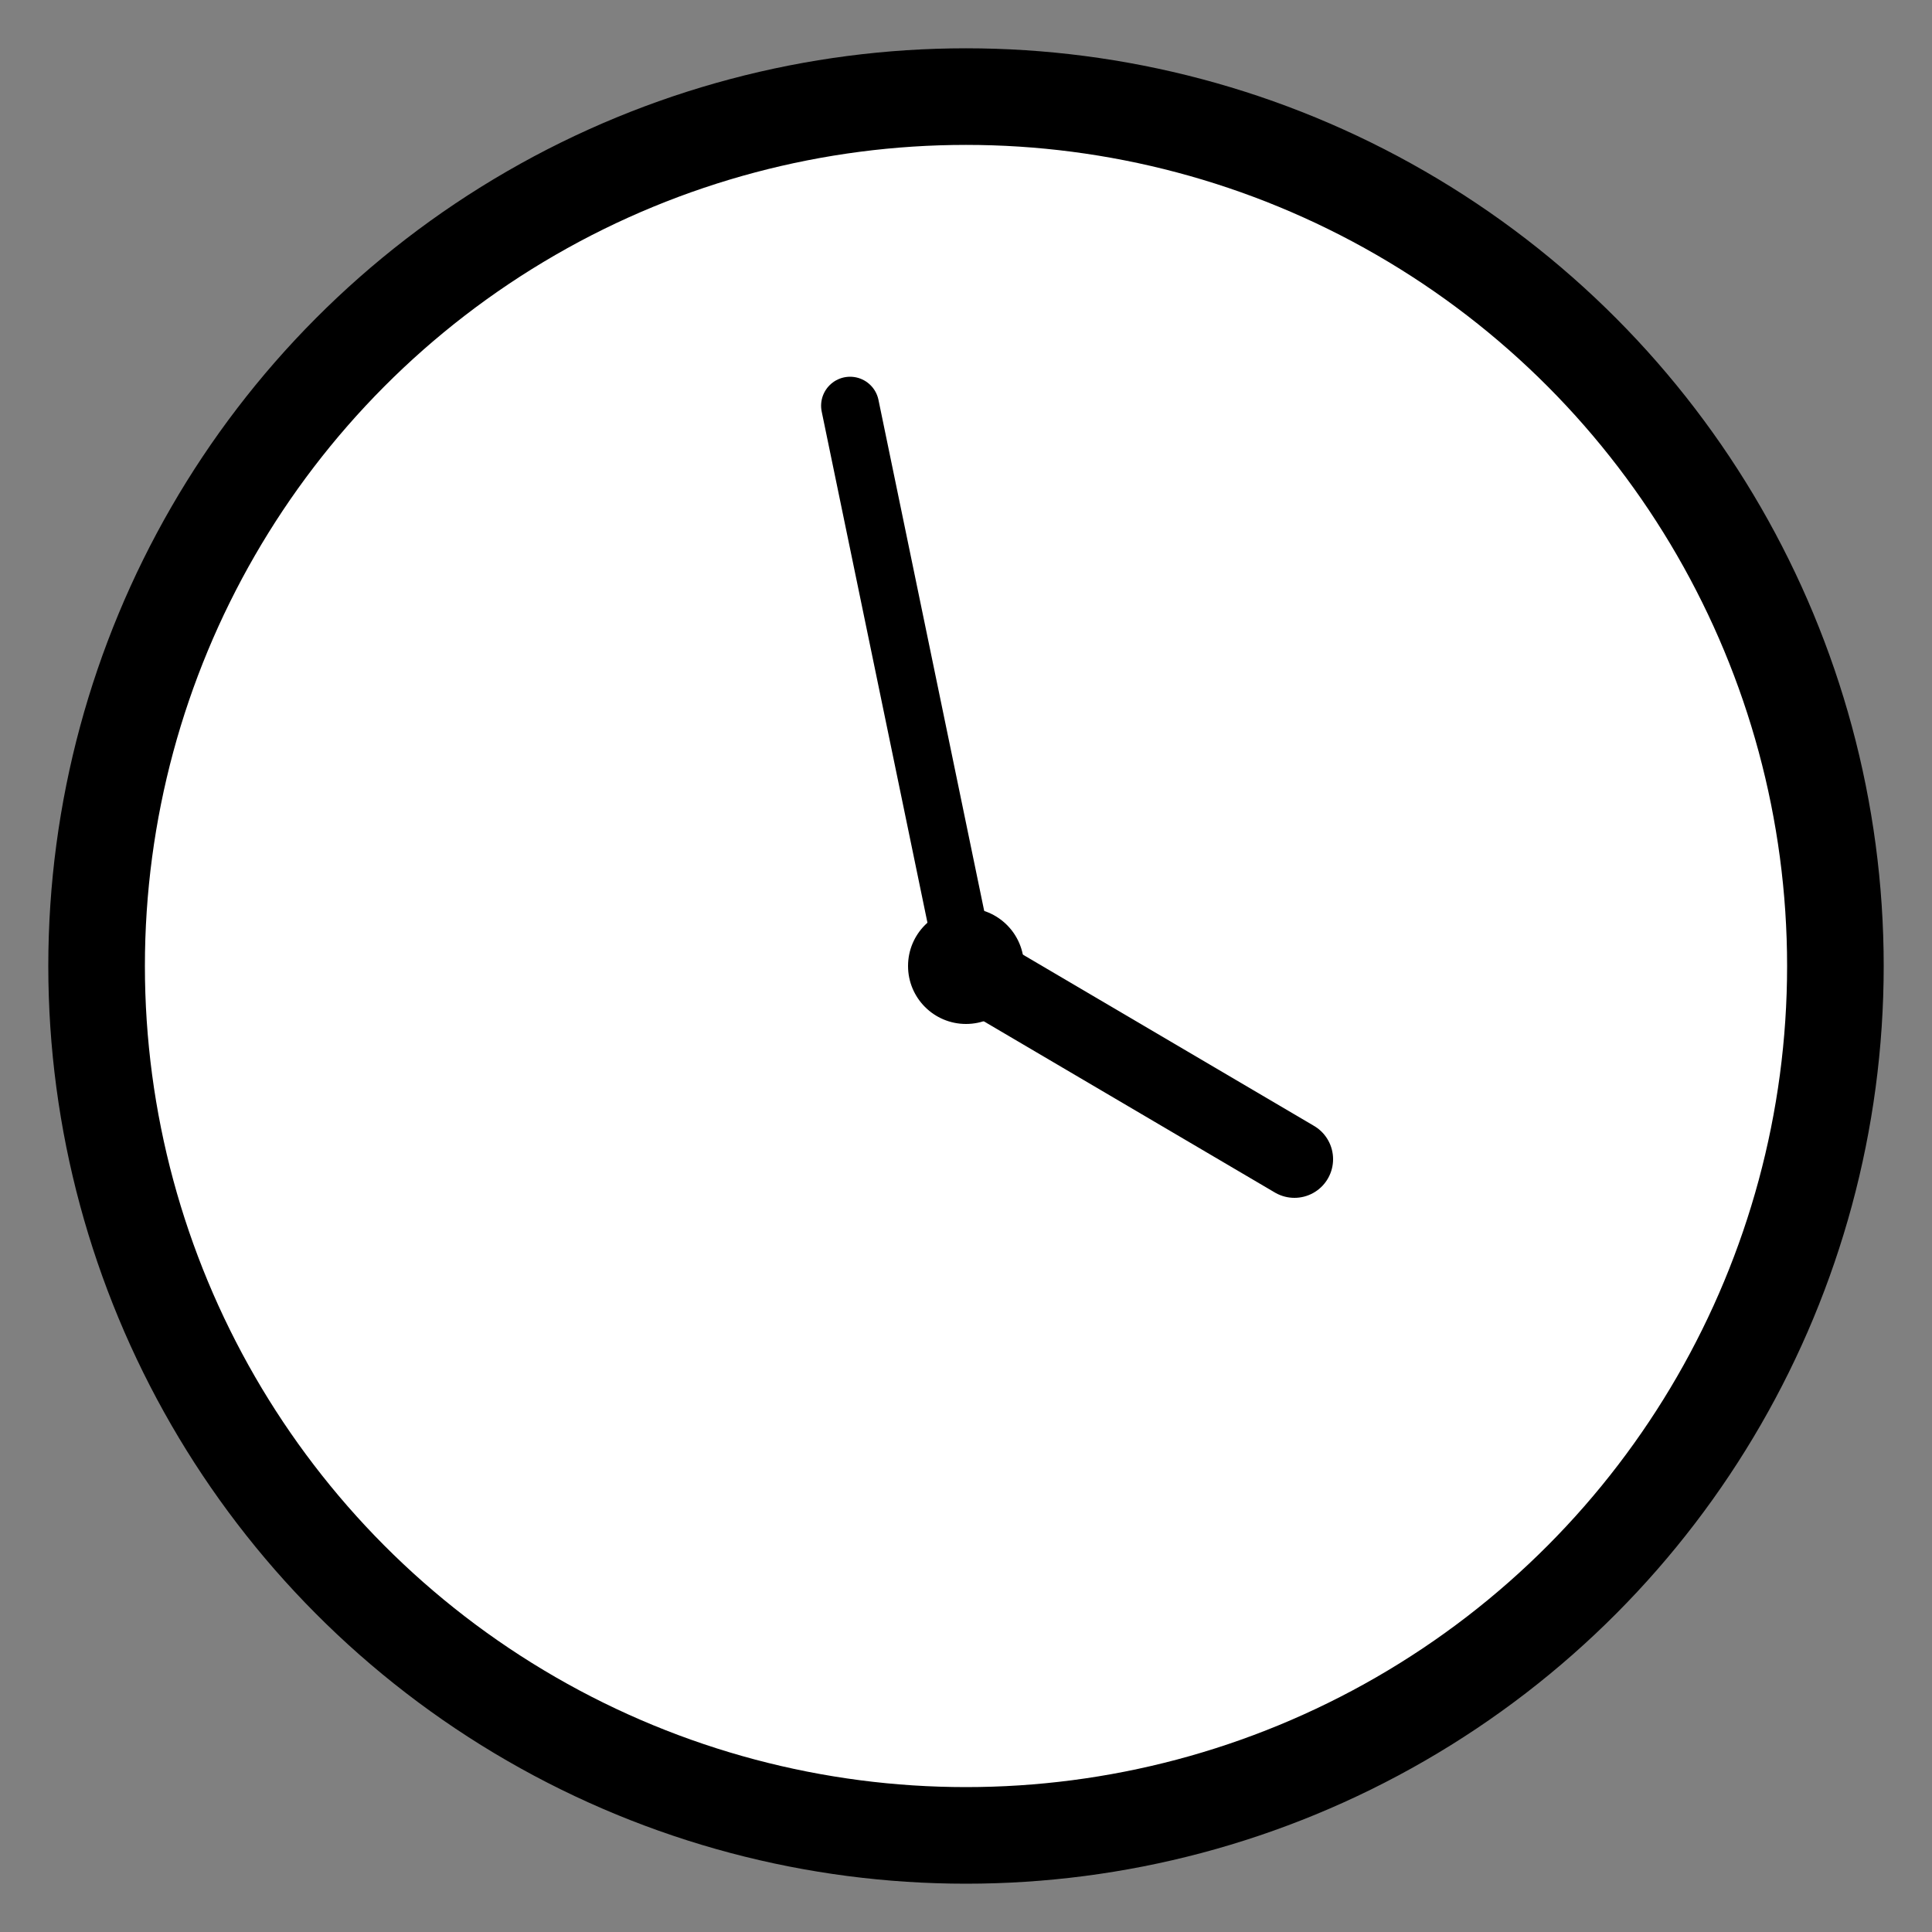 
<svg width="100" height="100" viewBox="0 0 100 100" xmlns="http://www.w3.org/2000/svg">
    <rect x="0" y="0" width="100" height="100" fill="#808080" stroke="none"/>
    <!-- Clock Circle -->
    <circle cx="50" cy="50" r="45" stroke="black" stroke-width="5" fill="white"/>
    
    <!-- Clock Center -->
    <circle cx="50" cy="50" r="3" fill="black"/>
    
    <!-- Hour Hand -->
    <line x1="50" y1="50" x2="67" y2="60" stroke="black" stroke-width="4" stroke-linecap="round"/>
    
    <!-- Minute Hand -->
    <line x1="50" y1="50" x2="44" y2="21" stroke="black" stroke-width="3" stroke-linecap="round"/>
</svg>
    
